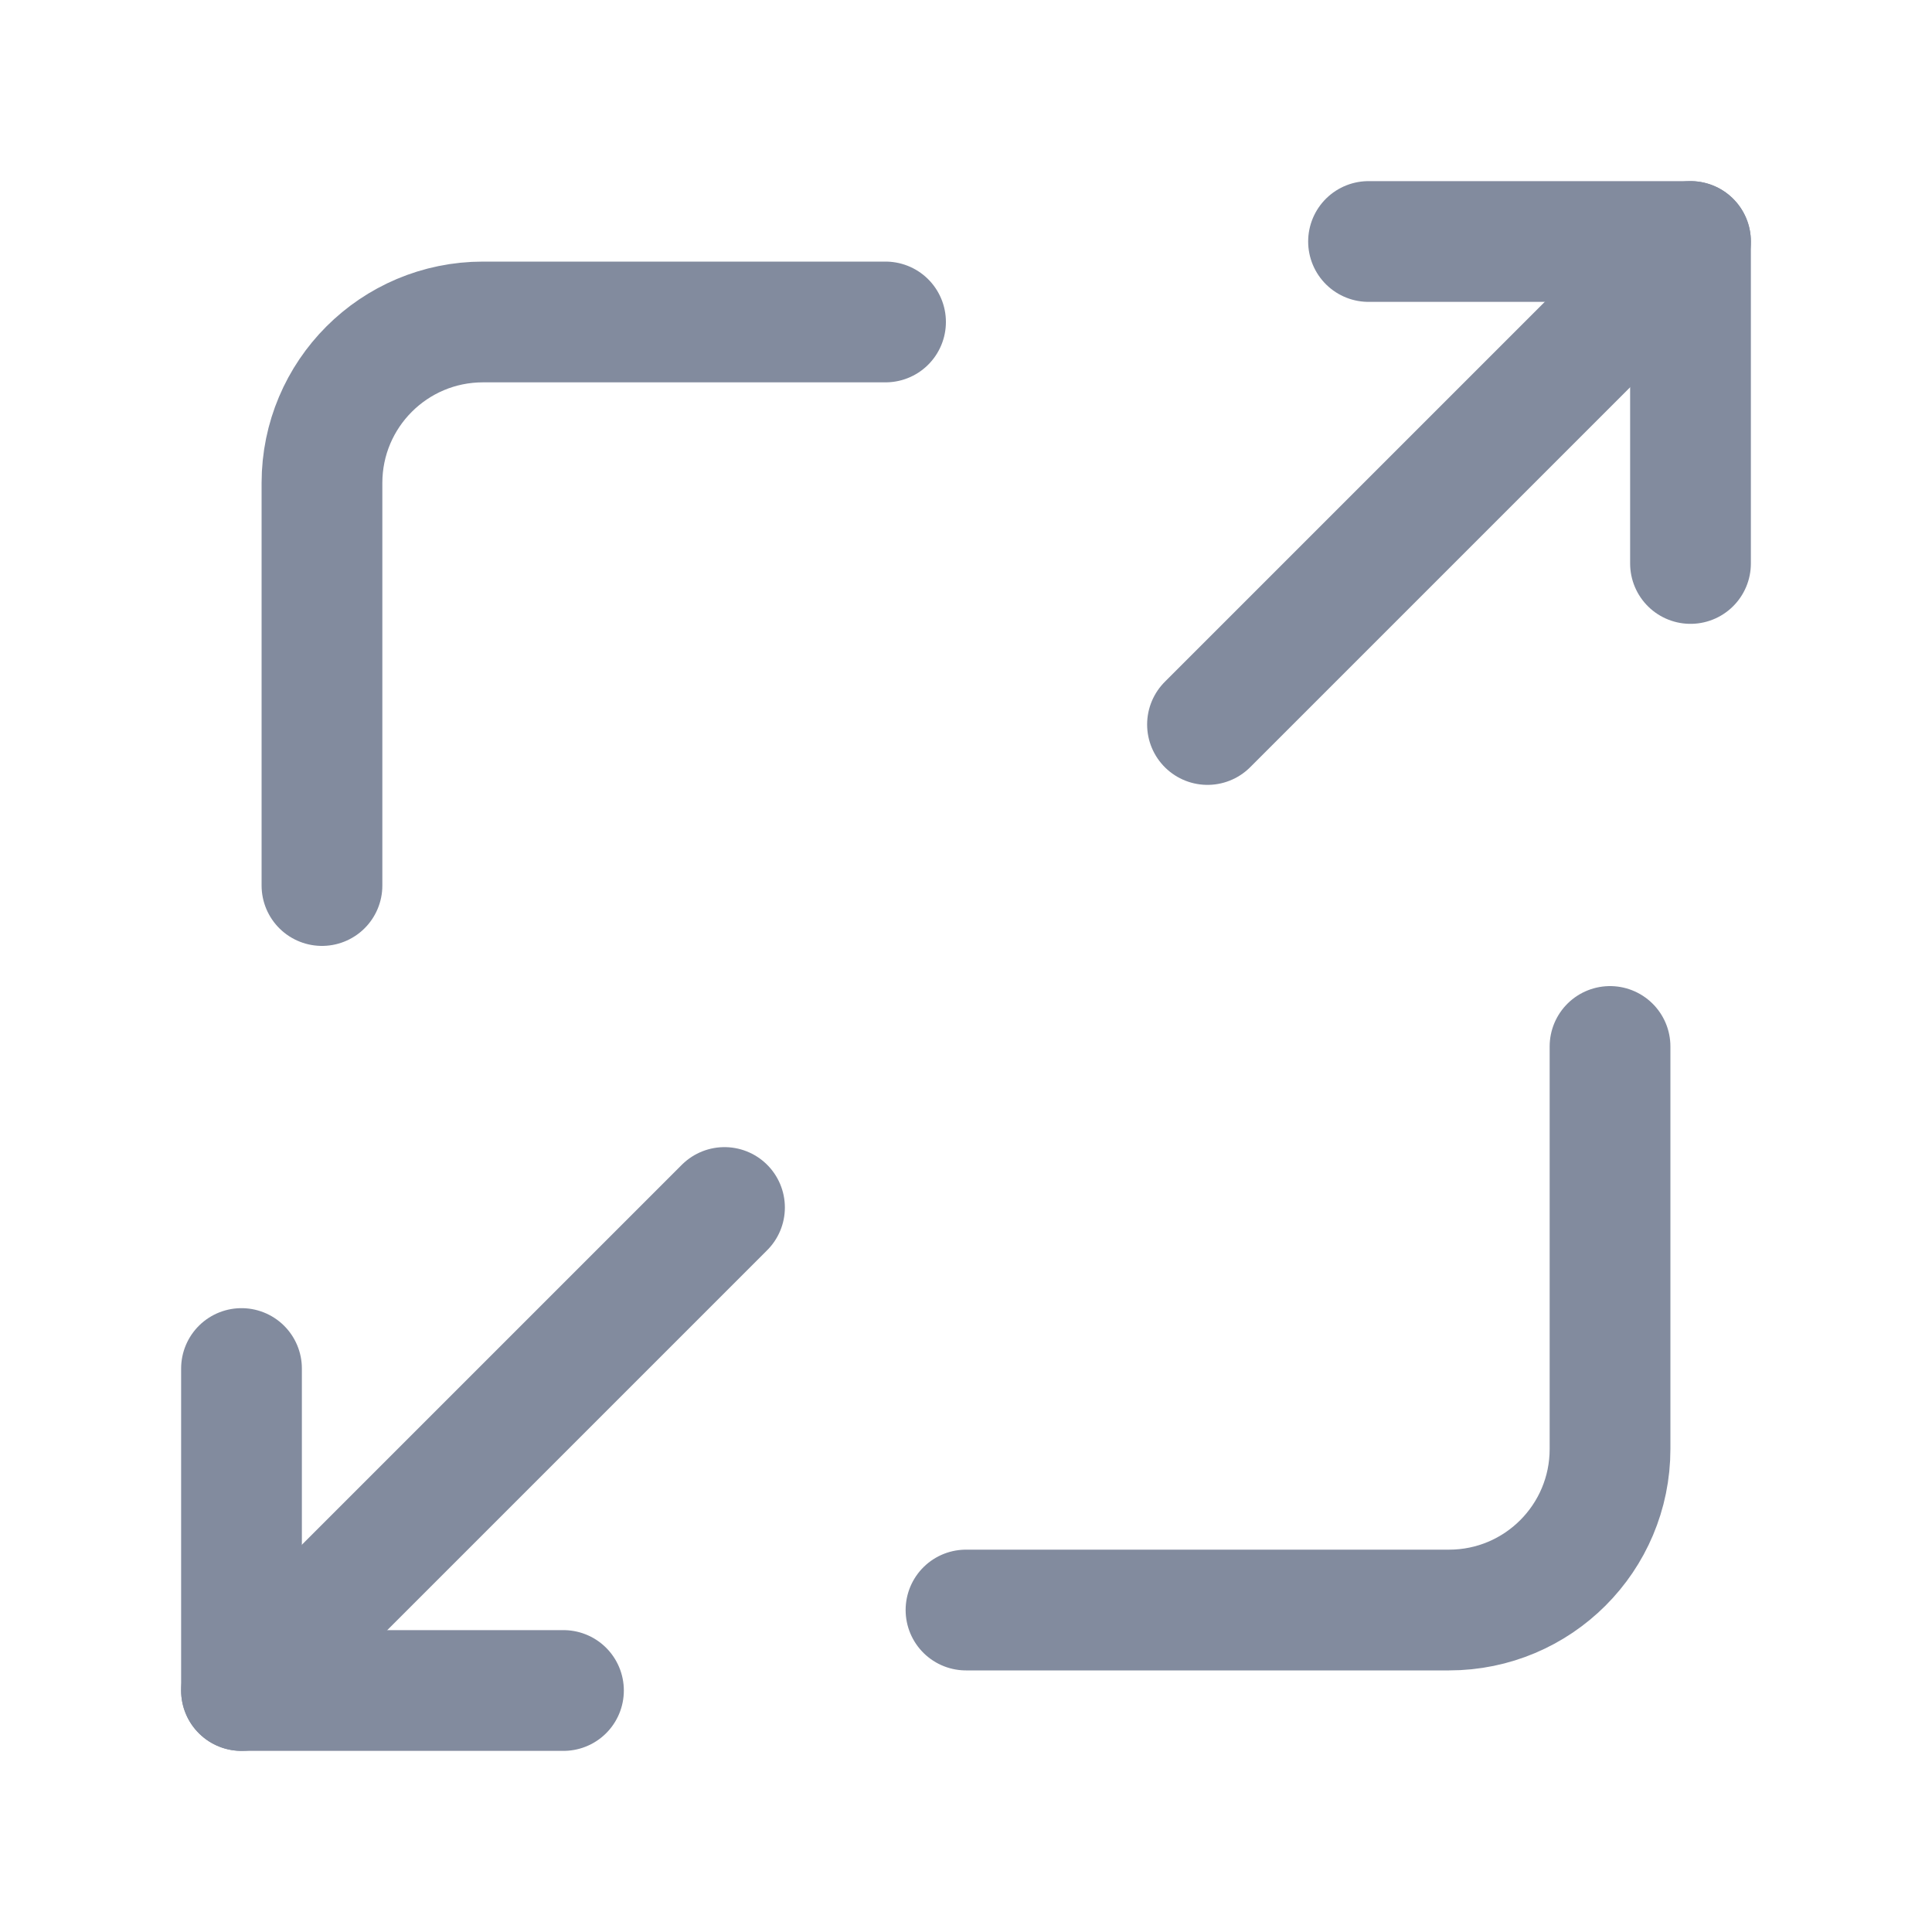<?xml version="1.0" encoding="UTF-8"?>
<svg width="20px" height="20px" viewBox="0 0 20 20" version="1.1" xmlns="http://www.w3.org/2000/svg" xmlns:xlink="http://www.w3.org/1999/xlink">
    <title>full-screen-arrow</title>
    <g id="Page-1" stroke="none" stroke-width="1" fill="none" fill-rule="evenodd">
        <g id="Artboard" transform="translate(-227, -131)">
            <g id="full-screen-arrow" transform="translate(227, 131)">
                <rect id="Rectangle" x="0" y="0" width="20" height="20"></rect>
                <g id="Group" stroke-linecap="round" stroke-linejoin="round" transform="translate(2.5, 2.5)" stroke="#828B9E" stroke-width="1.25">
                    <polyline id="Path" points="11.667 0 15 0 15 3.333"></polyline>
                    <line x1="10" y1="5" x2="15" y2="0" id="Path"></line>
                    <polyline id="Path" points="3.333 15 0 15 0 11.667"></polyline>
                    <line x1="5" y1="10" x2="0" y2="15" id="Path"></line>
                    <path d="M0.833,6.667 L0.833,2.5 C0.833,1.579 1.579,0.833 2.5,0.833 L6.667,0.833" id="Path"></path>
                    <path d="M14.167,8.333 L14.167,12.5 C14.167,13.421 13.421,14.167 12.5,14.167 L7.5,14.167" id="Path"></path>
                </g>
            </g>
        </g>
    </g>
</svg>
